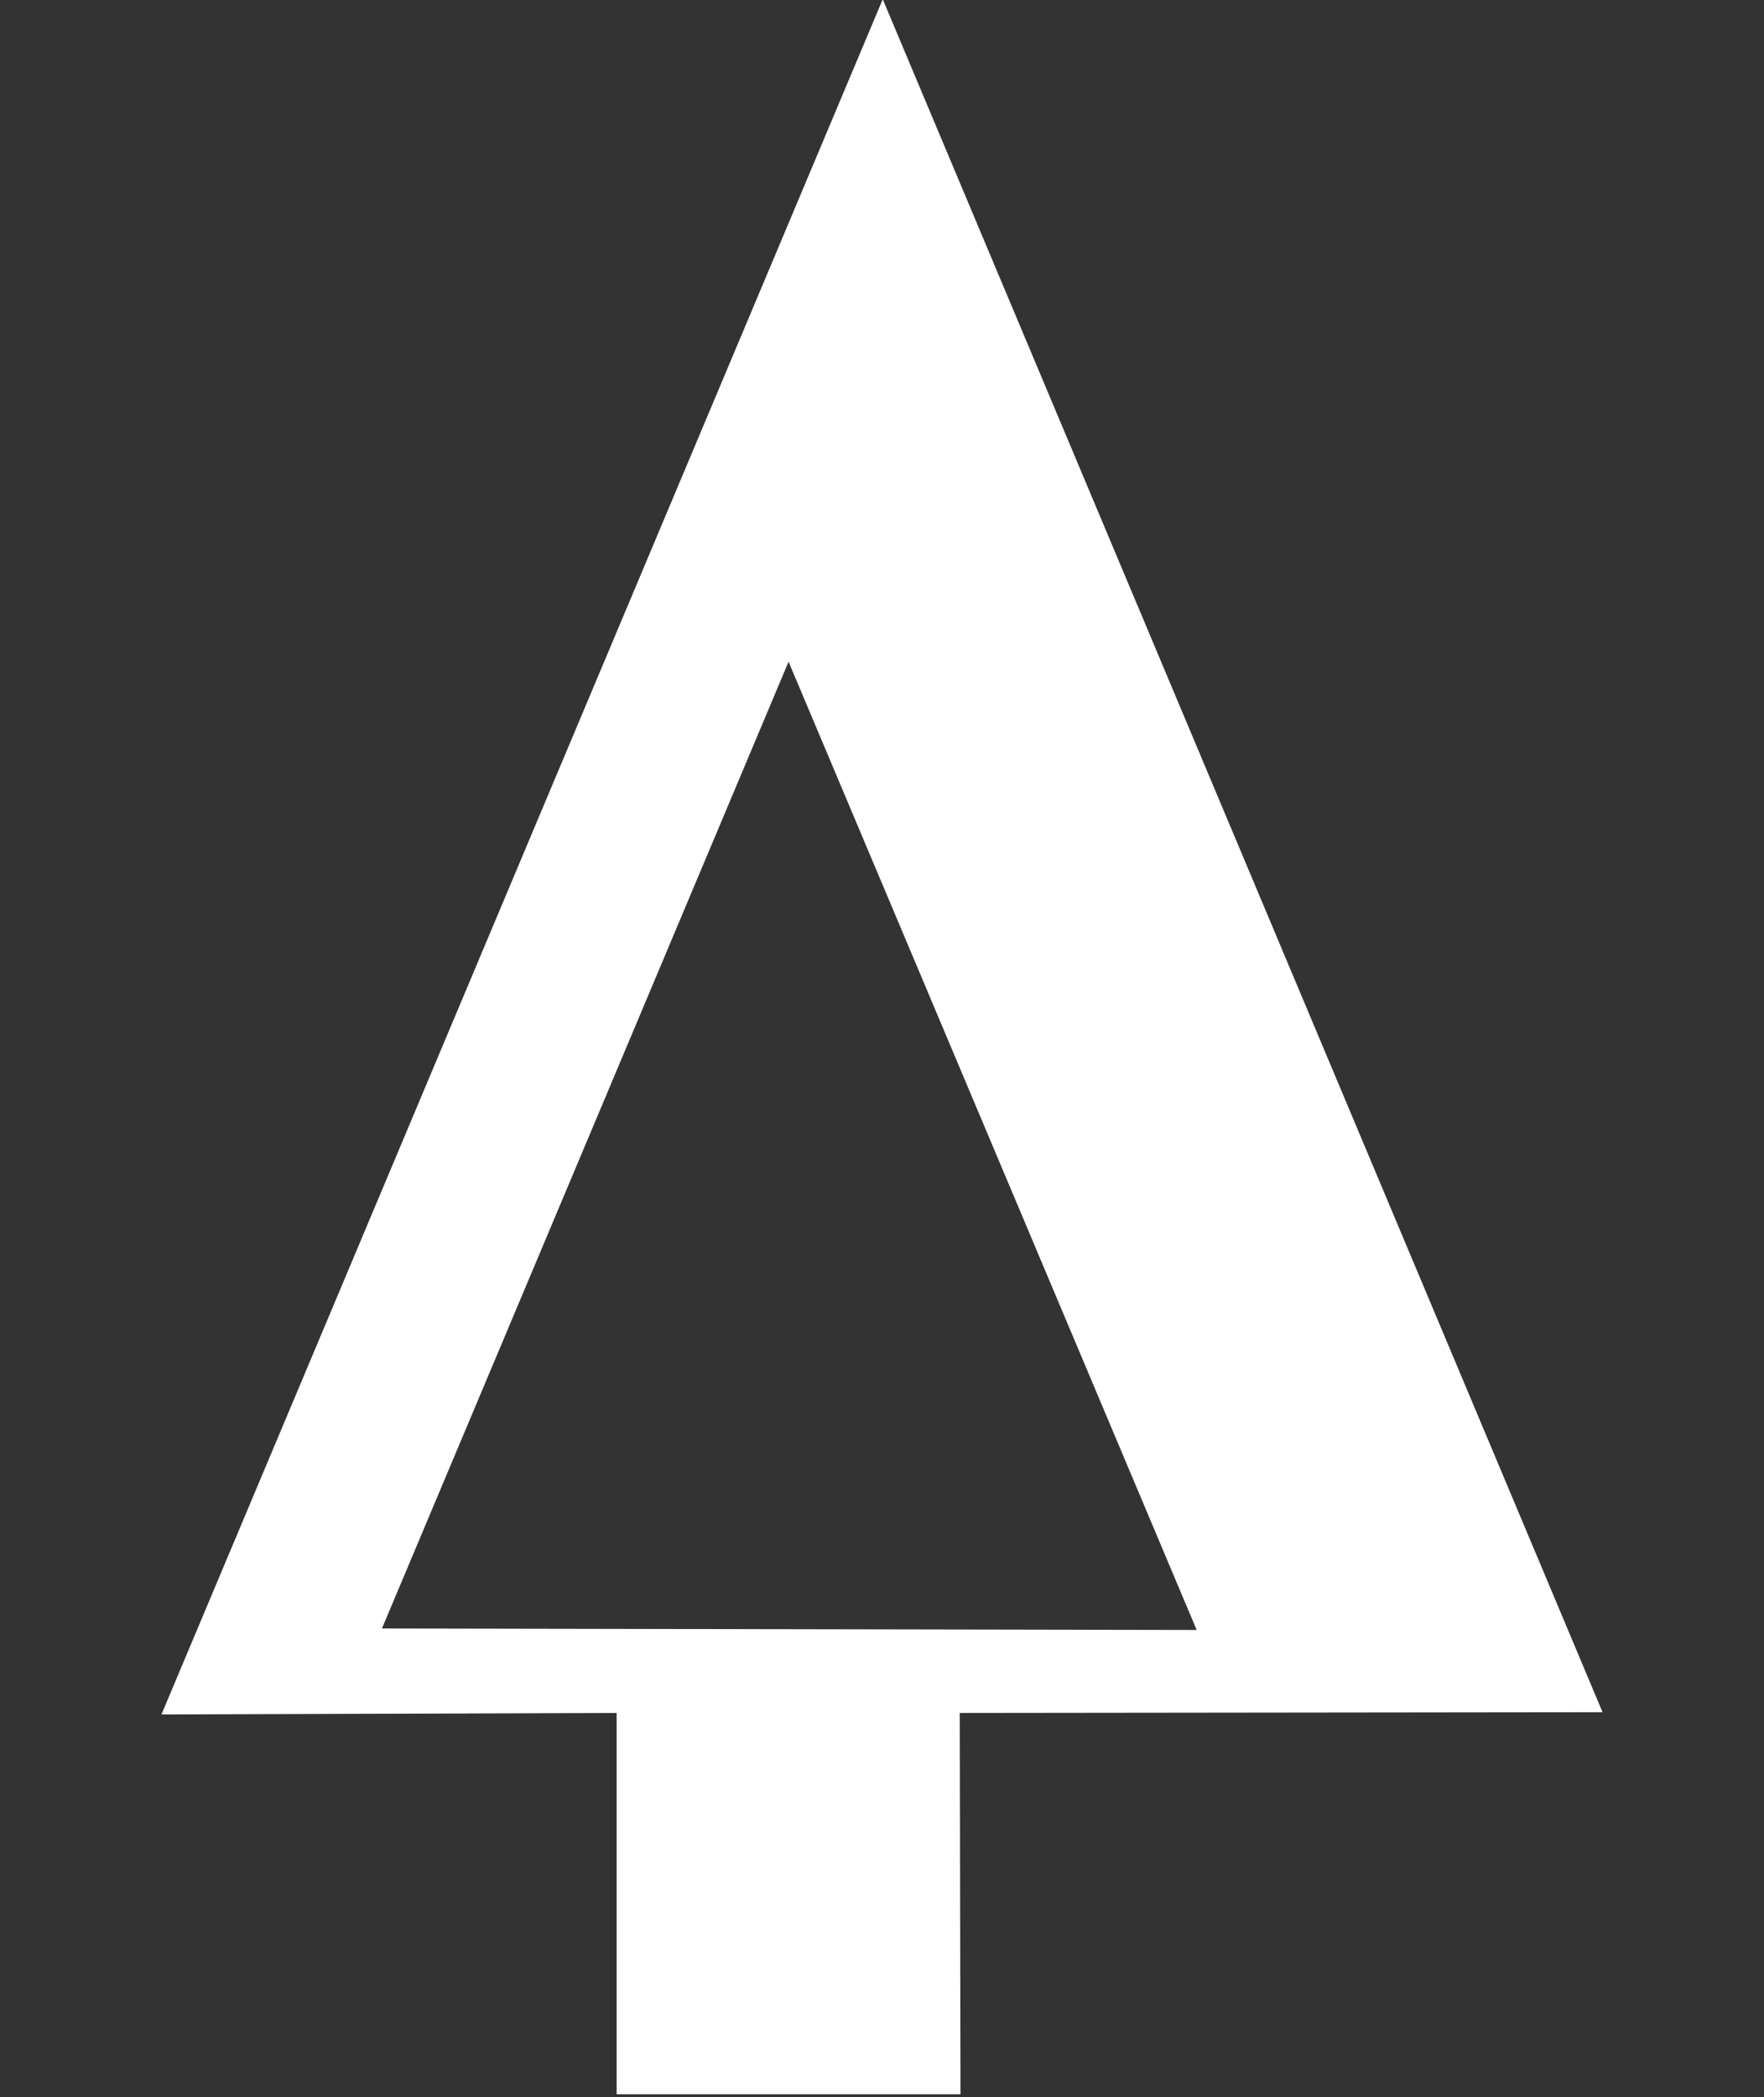 <?xml version="1.0" encoding="utf-8"?>
<!-- Generator: Adobe Illustrator 23.1.1, SVG Export Plug-In . SVG Version: 6.00 Build 0)  -->
<svg version="1.1" id="Layer_1" xmlns="http://www.w3.org/2000/svg" xmlns:xlink="http://www.w3.org/1999/xlink" x="0px" y="0px"
	 viewBox="0 0 236 280.5" style="enable-background:new 0 0 236 280.5;" xml:space="preserve">
<rect x="0" y="0" width="236" height="280.5" fill="#333333" stroke="none"/>
<style type="text/css">
	.st0{fill-rule:evenodd;clip-rule:evenodd;fill:#FFFFFF;}
</style>
<path class="st0" d="M21.6,229.3L118.1-0.1L214.4,229l-86,0.1l0.1,51h-46v-51L21.6,229.3z M51.1,217.8l54.4-129.3L160.1,218
	L51.1,217.8z"/>
</svg>
